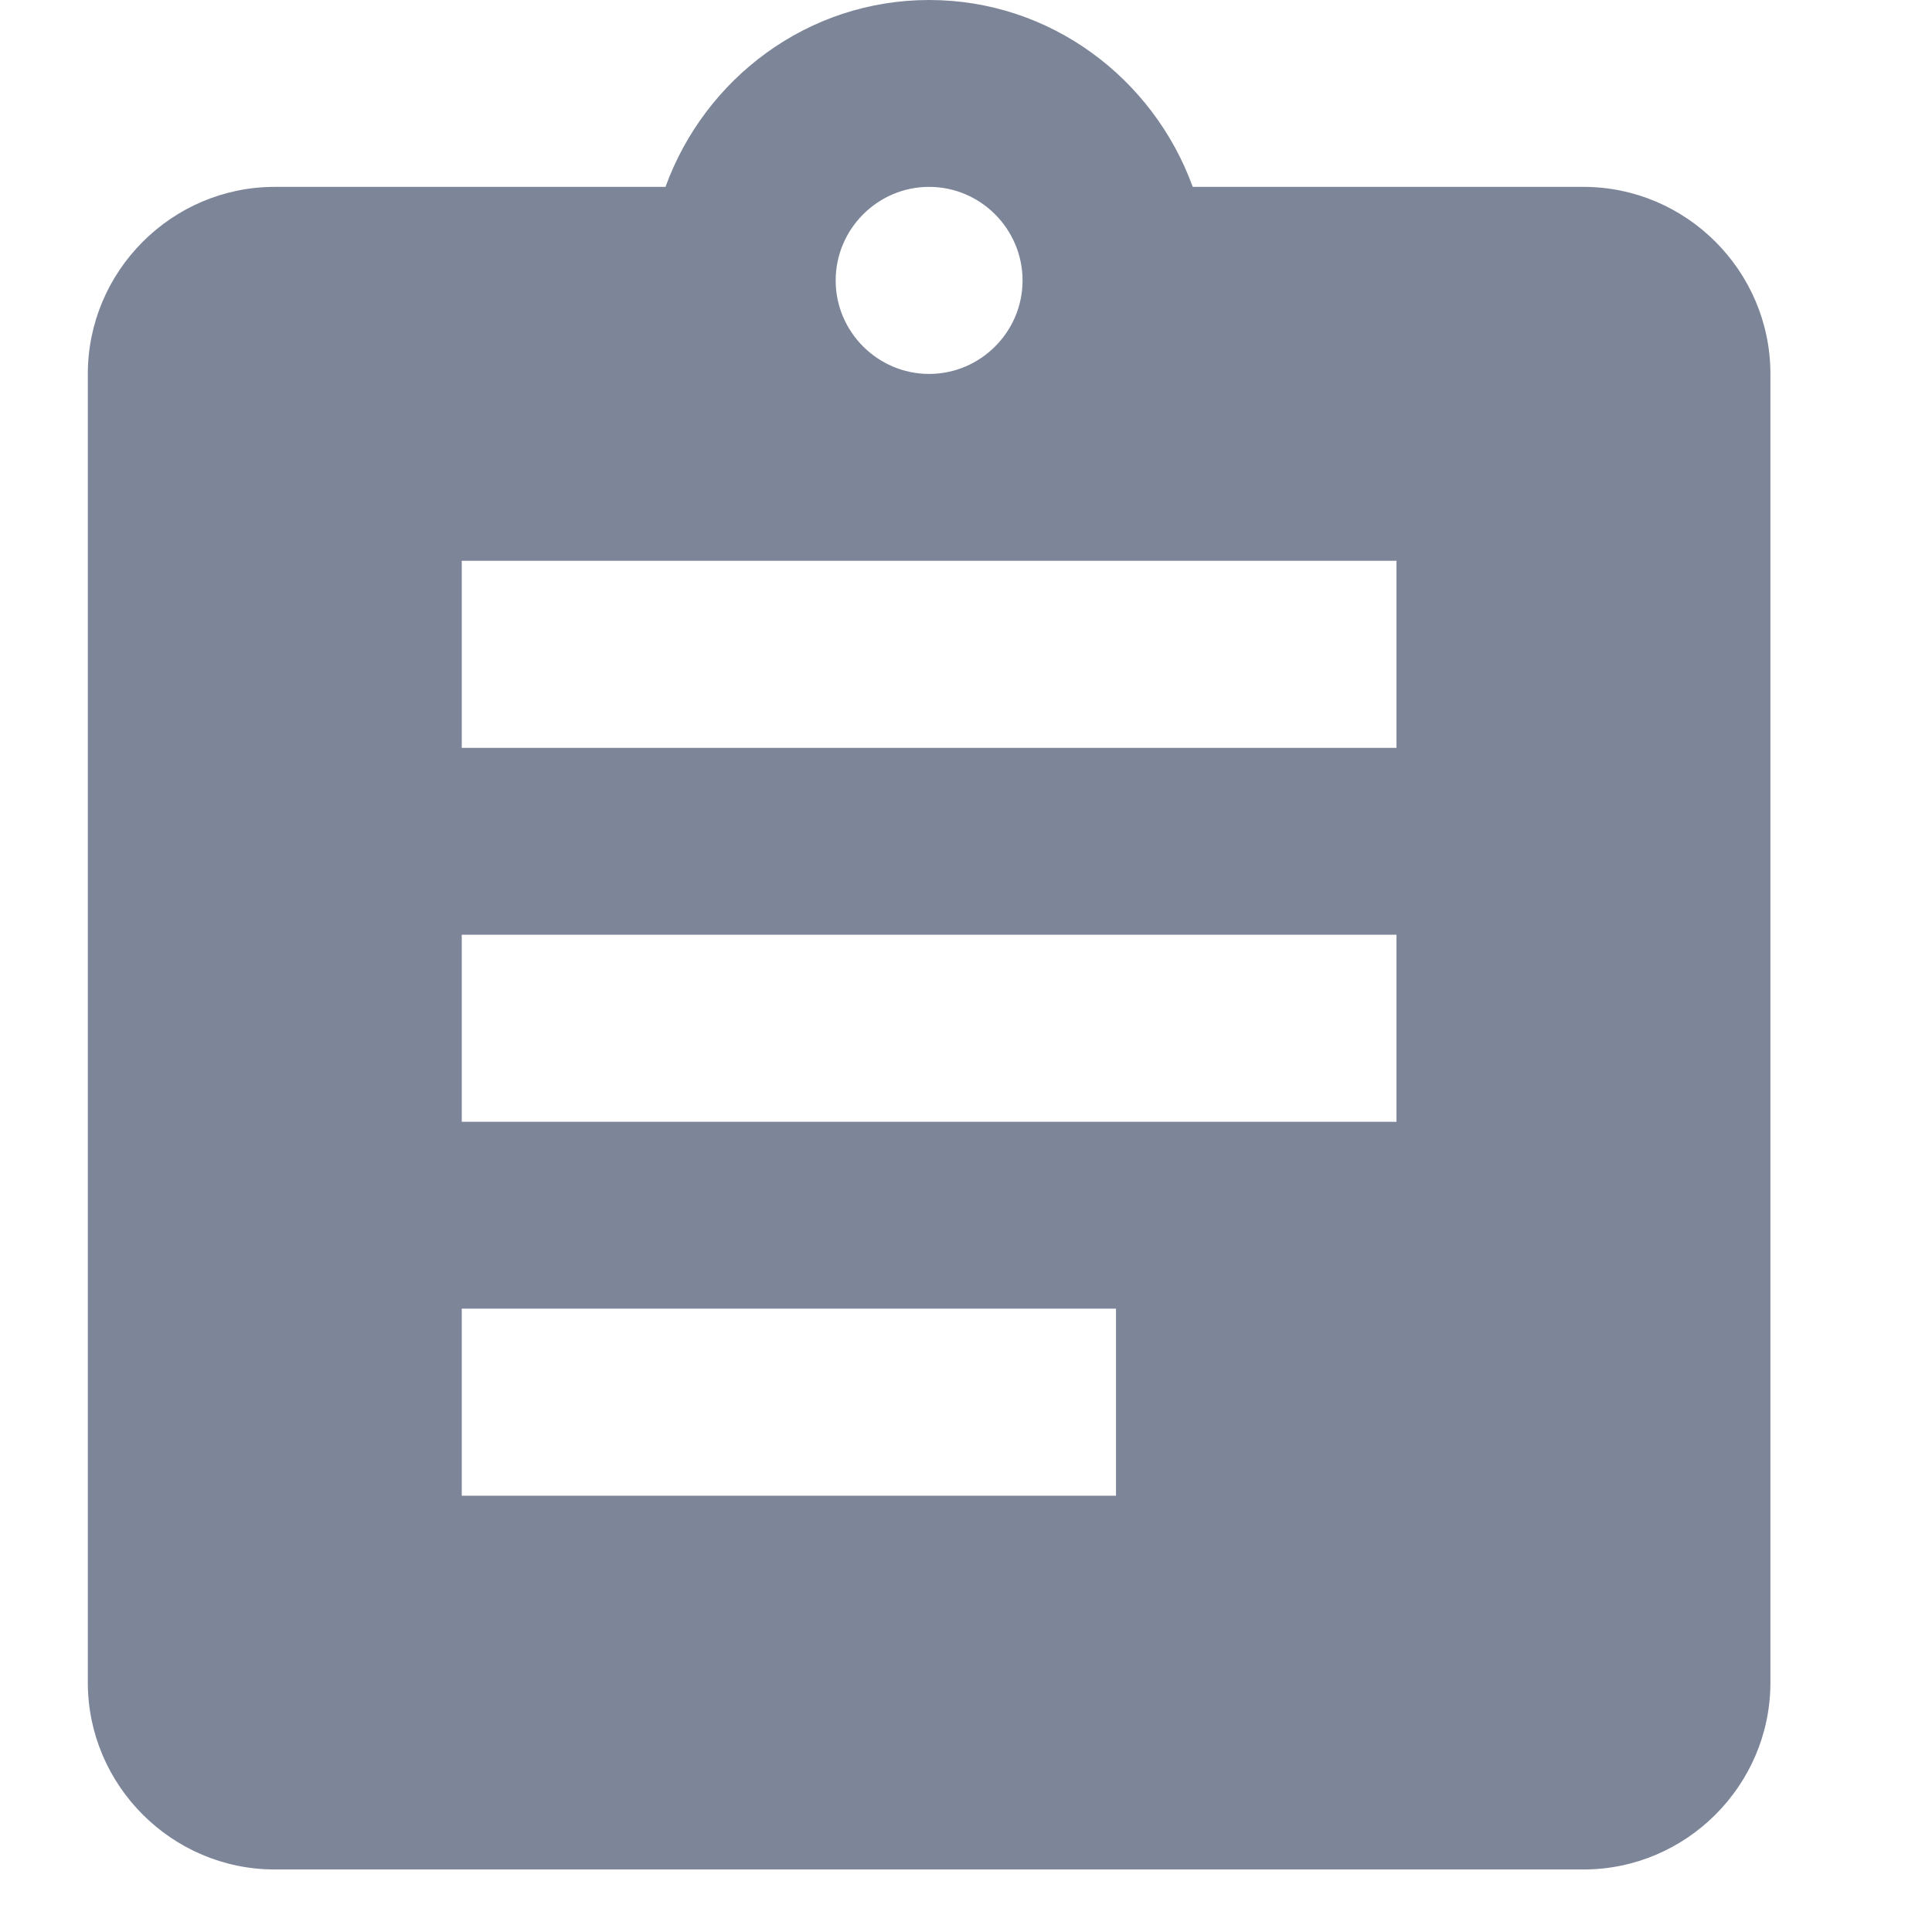 <svg width="11" height="11" viewBox="0 0 11 11" fill="none" xmlns="http://www.w3.org/2000/svg">
<path d="M9.016 1.064H6.791C6.567 0.447 5.982 0 5.29 0C4.598 0 4.013 0.447 3.789 1.064H1.564C0.979 1.064 0.5 1.543 0.5 2.129V9.58C0.5 10.165 0.979 10.644 1.564 10.644H9.016C9.601 10.644 10.08 10.165 10.08 9.58V2.129C10.08 1.543 9.601 1.064 9.016 1.064ZM5.29 1.064C5.583 1.064 5.822 1.304 5.822 1.597C5.822 1.889 5.583 2.129 5.29 2.129C4.997 2.129 4.758 1.889 4.758 1.597C4.758 1.304 4.997 1.064 5.29 1.064ZM6.354 8.516H2.629V7.451H6.354V8.516ZM7.951 6.387H2.629V5.322H7.951V6.387ZM7.951 4.258H2.629V3.193H7.951V4.258Z" fill="#7D8599"/>
</svg>
